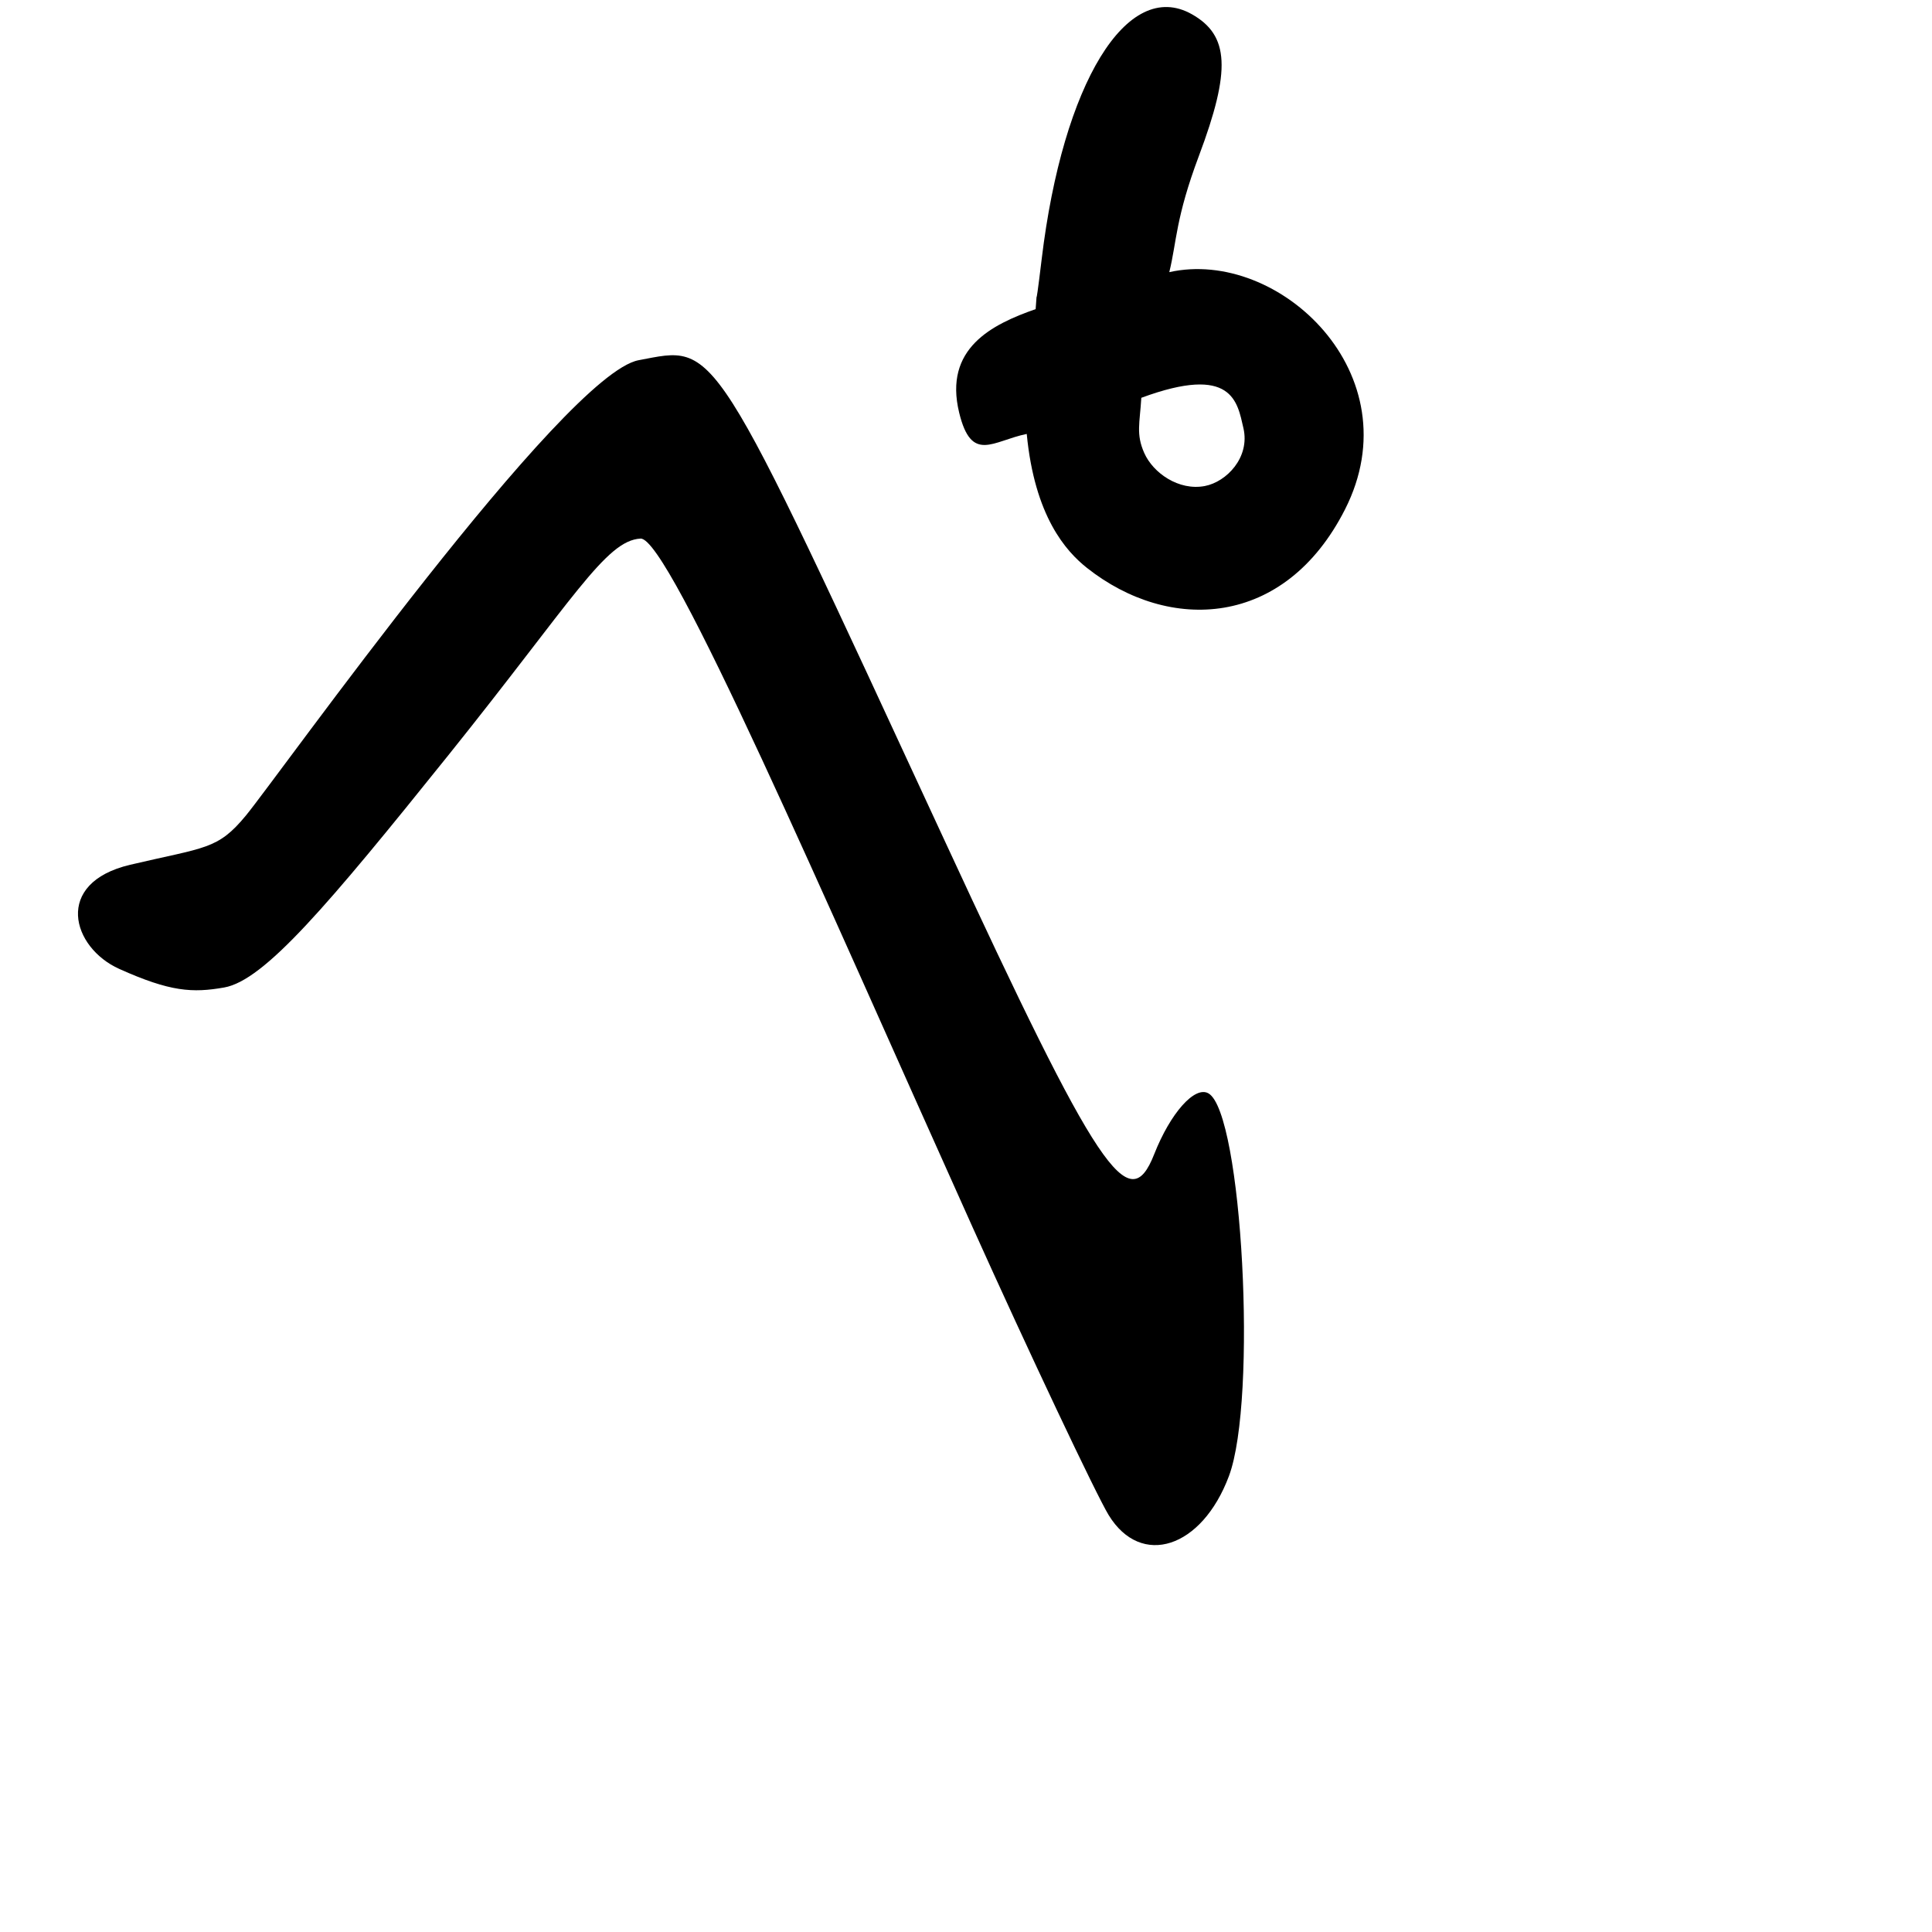 <?xml version="1.0" encoding="UTF-8" standalone="no"?>
<!-- Created with Inkscape (http://www.inkscape.org/) -->

<svg
   xmlns:dc="http://purl.org/dc/elements/1.1/"
   xmlns:cc="http://creativecommons.org/ns#"
   xmlns:rdf="http://www.w3.org/1999/02/22-rdf-syntax-ns#"
   xmlns:svg="http://www.w3.org/2000/svg"
   xmlns="http://www.w3.org/2000/svg"
   xmlns:sodipodi="http://sodipodi.sourceforge.net/DTD/sodipodi-0.dtd"
   xmlns:inkscape="http://www.inkscape.org/namespaces/inkscape"
   width="1000"
   height="1000"
   viewBox="0 0 1000 1000"
   version="1.1"
   id="svg756"
   inkscape:version="0.92.3 (2405546, 2018-03-11)"
   sodipodi:docname="u30da.svg">
  <defs
     id="defs750" />
  <sodipodi:namedview
     id="base"
     pagecolor="#ffffff"
     bordercolor="#666666"
     borderopacity="1.0"
     inkscape:pageopacity="0.0"
     inkscape:pageshadow="2"
     inkscape:zoom="0.35"
     inkscape:cx="551.42857"
     inkscape:cy="576.33663"
     inkscape:document-units="px"
     inkscape:current-layer="layer1"
     showgrid="true"
     units="px"
     inkscape:window-width="1118"
     inkscape:window-height="864"
     inkscape:window-x="586"
     inkscape:window-y="96"
     inkscape:window-maximized="0"
     showguides="true"
     inkscape:guide-bbox="true">
    <inkscape:grid
       type="xygrid"
       id="grid758" />
    <sodipodi:guide
       position="240,200"
       orientation="0,1"
       id="guide8"
       inkscape:locked="false" />
  </sodipodi:namedview>
  <g
     inkscape:label="Layer 1"
     inkscape:groupmode="layer"
     id="layer1"
     transform="translate(0,-32.417)"
     style="display:inline">
    <path
       style="display:inline;fill:#000000;stroke-width:18.152"
       d="M 573.846,816.63 C 567.411,806.119 532.118,731.443 503.242,667.258 426.44,496.542 346.349,310.42 331.552,311.189 c -18.069,0.939 -34.889,31.648 -99.462,112.101 -62.629,78.03 -95.262,116.604 -116.091,120.254 -16.357,2.866 -27.854,2.256 -54.277,-9.625 -24.605,-11.063 -34.198,-44.503 5.654,-53.897 38.934,-9.178 45.218,-7.663 59.913,-25.504 17.059,-20.711 164.485,-228.397 203.275,-235.66 41.022,-7.681 36.228,-15.207 158.382,248.666 79.598,171.947 95.381,195.575 108.446,162.359 8.409,-21.381 21.055,-35.577 28.101,-31.546 17.502,10.012 25.441,158.491 10.592,198.119 -14.011,37.394 -45.456,47.587 -62.237,20.174 z M 562.64,326.386 c -10.938,-8.649 -27.11,-26.722 -31.203,-69.364 -17.586,3.581 -28.572,15.323 -34.974,-11.008 -8.091,-33.279 16.931,-45.677 39.583,-53.597 1.466,-18.426 -1.227,10.329 3.129,-25.925 10.95,-91.137 44.273,-145.517 77.667,-126.744 19.461,10.94 20.377,28.981 3.722,73.314 -12.15,32.342 -11.482,44.52 -15.343,60.216 56.719,-12.674 126.451,52.863 90.949,122.819 -31.243,61.565 -91.021,63.902 -133.531,30.289 z m 80.954,-72.353 c -3.146,-13.614 -5.574,-33.163 -52.848,-15.716 -0.796,13.232 -2.827,18.77 1.506,28.553 4.606,10.398 17.896,19.661 31.327,17.121 11.257,-2.129 23.517,-14.804 20.015,-29.958 z"
       id="path985"
       inkscape:connector-curvature="0"
       sodipodi:nodetypes="ssssssssssscssscscssscssscsss" />
  </g>
</svg>
